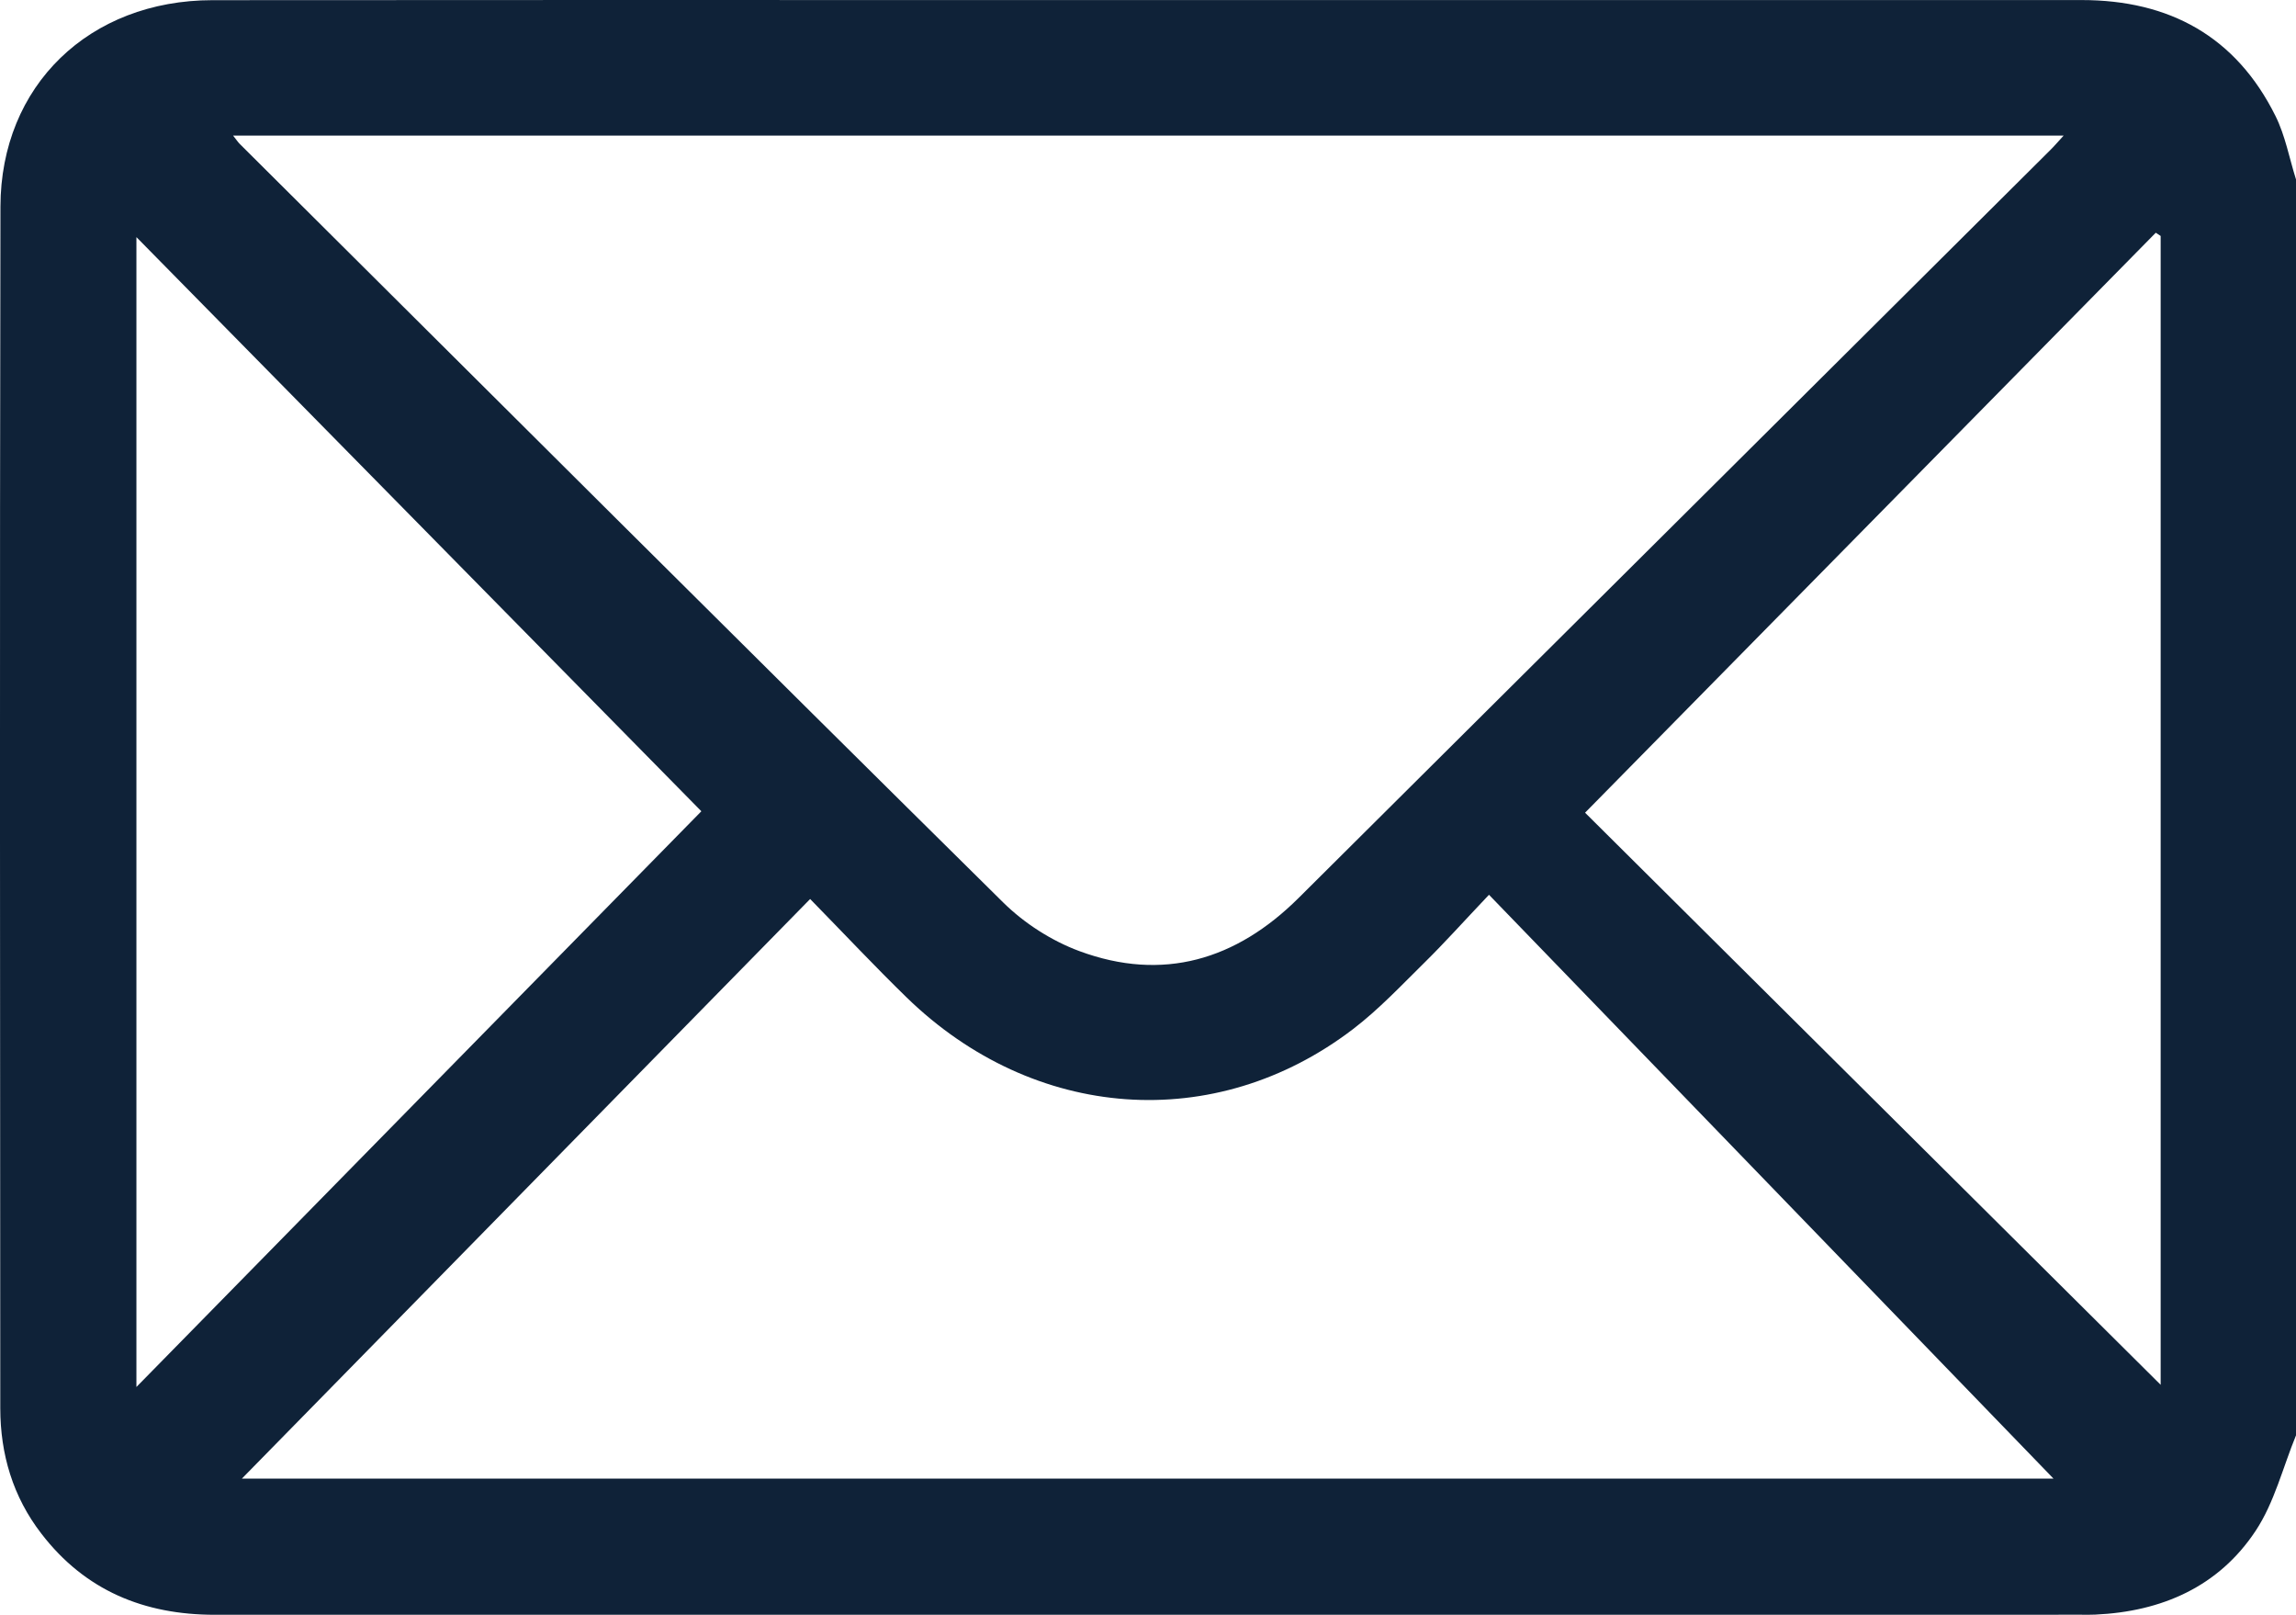 <?xml version="1.0" encoding="UTF-8"?>
<svg id="Calque_2" data-name="Calque 2" xmlns="http://www.w3.org/2000/svg" viewBox="0 0 408.83 287.46">
  <defs>
    <style>
      .cls-1 {
        fill: #0f2238;
        stroke-width: 0px;
      }
    </style>
  </defs>
  <g id="Calque_1-2" data-name="Calque 1">
    <path class="cls-1" d="M408.83,255.51c-2.34,5.71-3.85,11.96-7.19,17-6.6,9.96-16.72,14.37-28.55,14.91-.8.04-1.6.02-2.39.02-110.81,0-221.63,0-332.44.01-12.59,0-23.1-4.3-30.9-14.45C2.3,266.44.06,258.88.05,250.7.01,179.4-.06,108.09.08,36.79.12,15.22,15.91.05,37.83.03,83.73-.02,129.62.01,175.52.01c65.05,0,130.1,0,195.15,0,15.61,0,27.47,6.47,34.51,20.64,1.74,3.5,2.46,7.51,3.65,11.29v223.56ZM41.5,24.13c.67.85.89,1.19,1.17,1.47,45.27,45.04,90.49,90.14,135.93,135.02,3.76,3.72,8.65,6.86,13.6,8.69,14.87,5.5,27.93,1.57,39.01-9.44,44.63-44.37,89.24-88.76,133.85-133.14.7-.69,1.34-1.44,2.39-2.59H41.5ZM144.26,160.03c-34.32,34.99-67.97,69.31-101.19,103.18h322.58c-33.04-34.16-66.54-68.8-100.52-103.93-4.76,5.03-7.96,8.6-11.36,11.95-4.17,4.1-8.21,8.42-12.83,11.95-24.56,18.77-56.84,16.42-79.51-5.63-5.6-5.45-10.96-11.16-17.17-17.51ZM124.88,144.41C91.67,110.67,57.91,76.36,24.29,42.21v204.69c34.47-35.11,68.17-69.45,100.59-102.48ZM384.73,42l-.87-.57c-33.83,34.37-67.65,68.73-101.62,103.24,33.66,33.44,67.8,67.37,102.49,101.84V42Z"/>
  </g>
</svg>